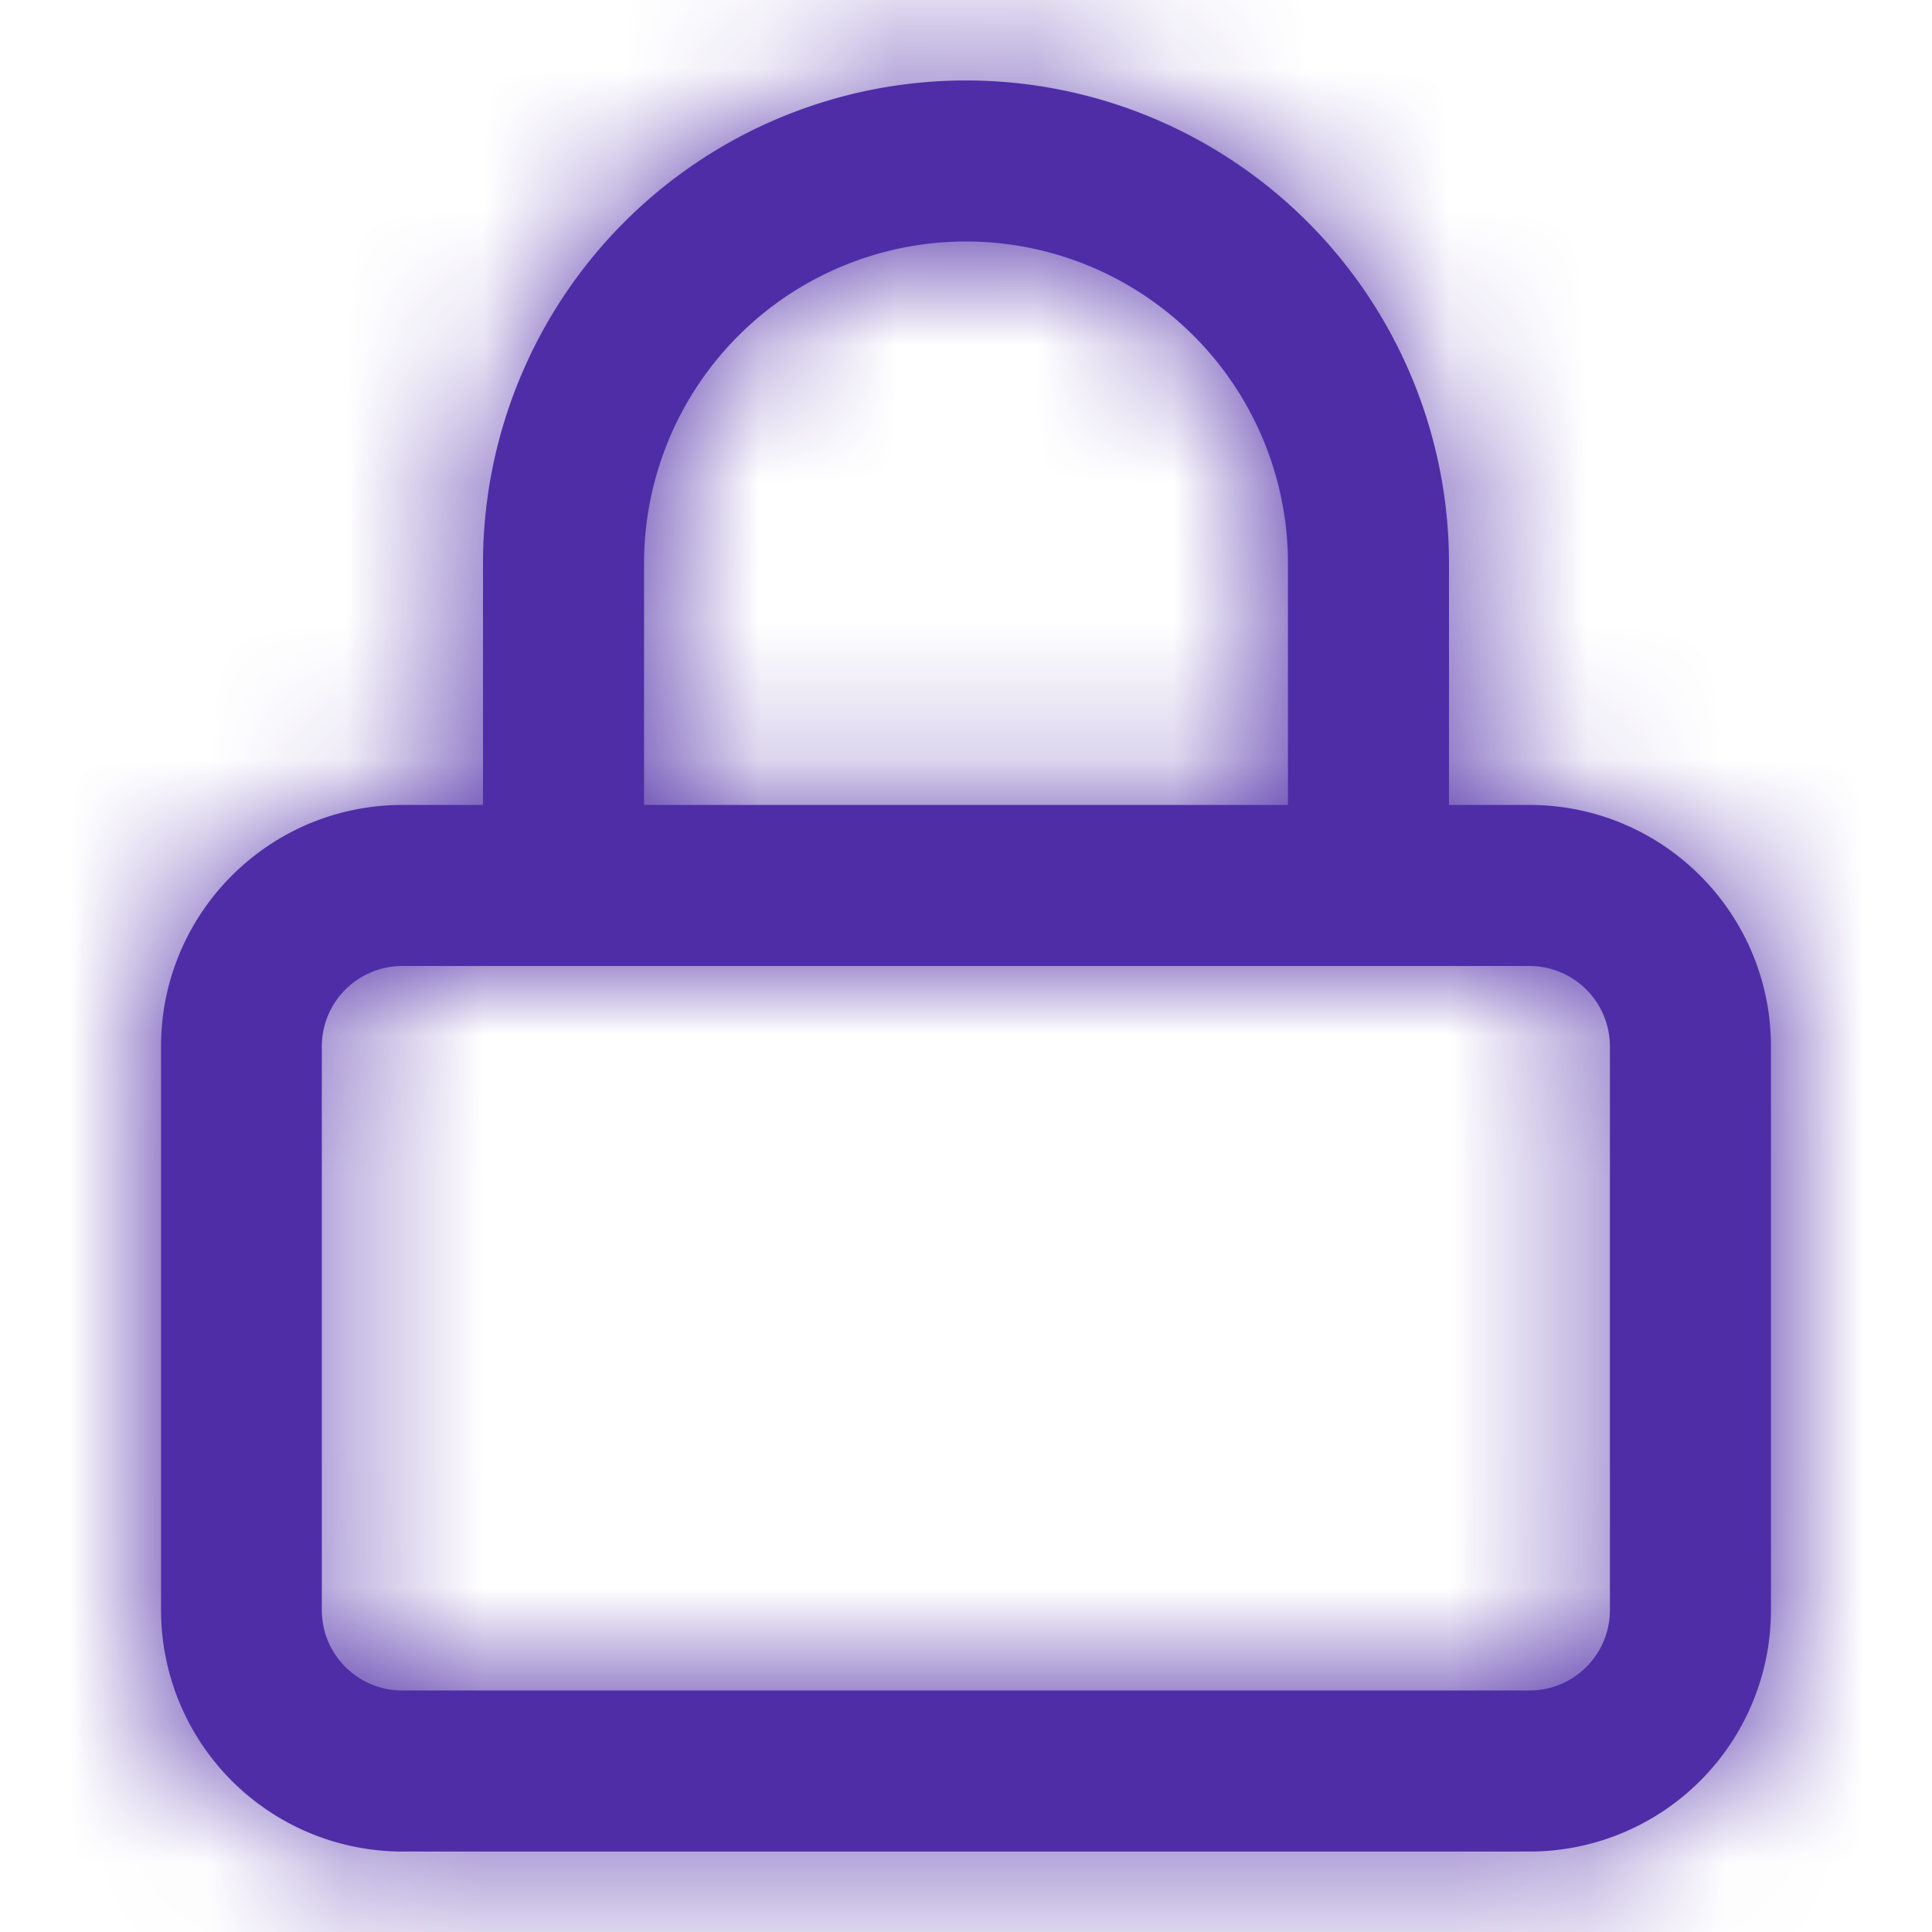 <svg xmlns="http://www.w3.org/2000/svg" width="14" height="14" fill="none" viewBox="0 0 14 14">
    <path fill="#4F2DA7" fill-rule="evenodd" d="M4.084 7H2.916a.583.583 0 0 0-.584.583v4.084c0 .322.261.583.584.583h8.166a.583.583 0 0 0 .584-.583V7.583A.583.583 0 0 0 11.083 7H9.917 4.084zM10.5 5.833h.583c.967 0 1.75.784 1.75 1.75v4.084a1.75 1.75 0 0 1-1.75 1.75H2.917a1.75 1.75 0 0 1-1.75-1.75V7.583c0-.966.783-1.75 1.75-1.75H3.5v-1.75a3.5 3.5 0 1 1 7 0v1.75zm-5.833 0v-1.75a2.333 2.333 0 1 1 4.666 0v1.75H4.667z" clip-rule="evenodd"/>
    <mask id="a" width="12" height="14" x="1" y="0" maskUnits="userSpaceOnUse">
        <path fill="#fff" fill-rule="evenodd" d="M4.084 7H2.916a.583.583 0 0 0-.584.583v4.084c0 .322.261.583.584.583h8.166a.583.583 0 0 0 .584-.583V7.583A.583.583 0 0 0 11.083 7H9.917 4.084zM10.5 5.833h.583c.967 0 1.75.784 1.75 1.75v4.084a1.75 1.75 0 0 1-1.75 1.75H2.917a1.75 1.75 0 0 1-1.75-1.75V7.583c0-.966.783-1.75 1.75-1.75H3.5v-1.75a3.5 3.5 0 1 1 7 0v1.75zm-5.833 0v-1.75a2.333 2.333 0 1 1 4.666 0v1.75H4.667z" clip-rule="evenodd"/>
    </mask>
    <g mask="url(#a)">
        <path fill="#4F2DA7" d="M0 0h14v14H0z"/>
    </g>
</svg>

